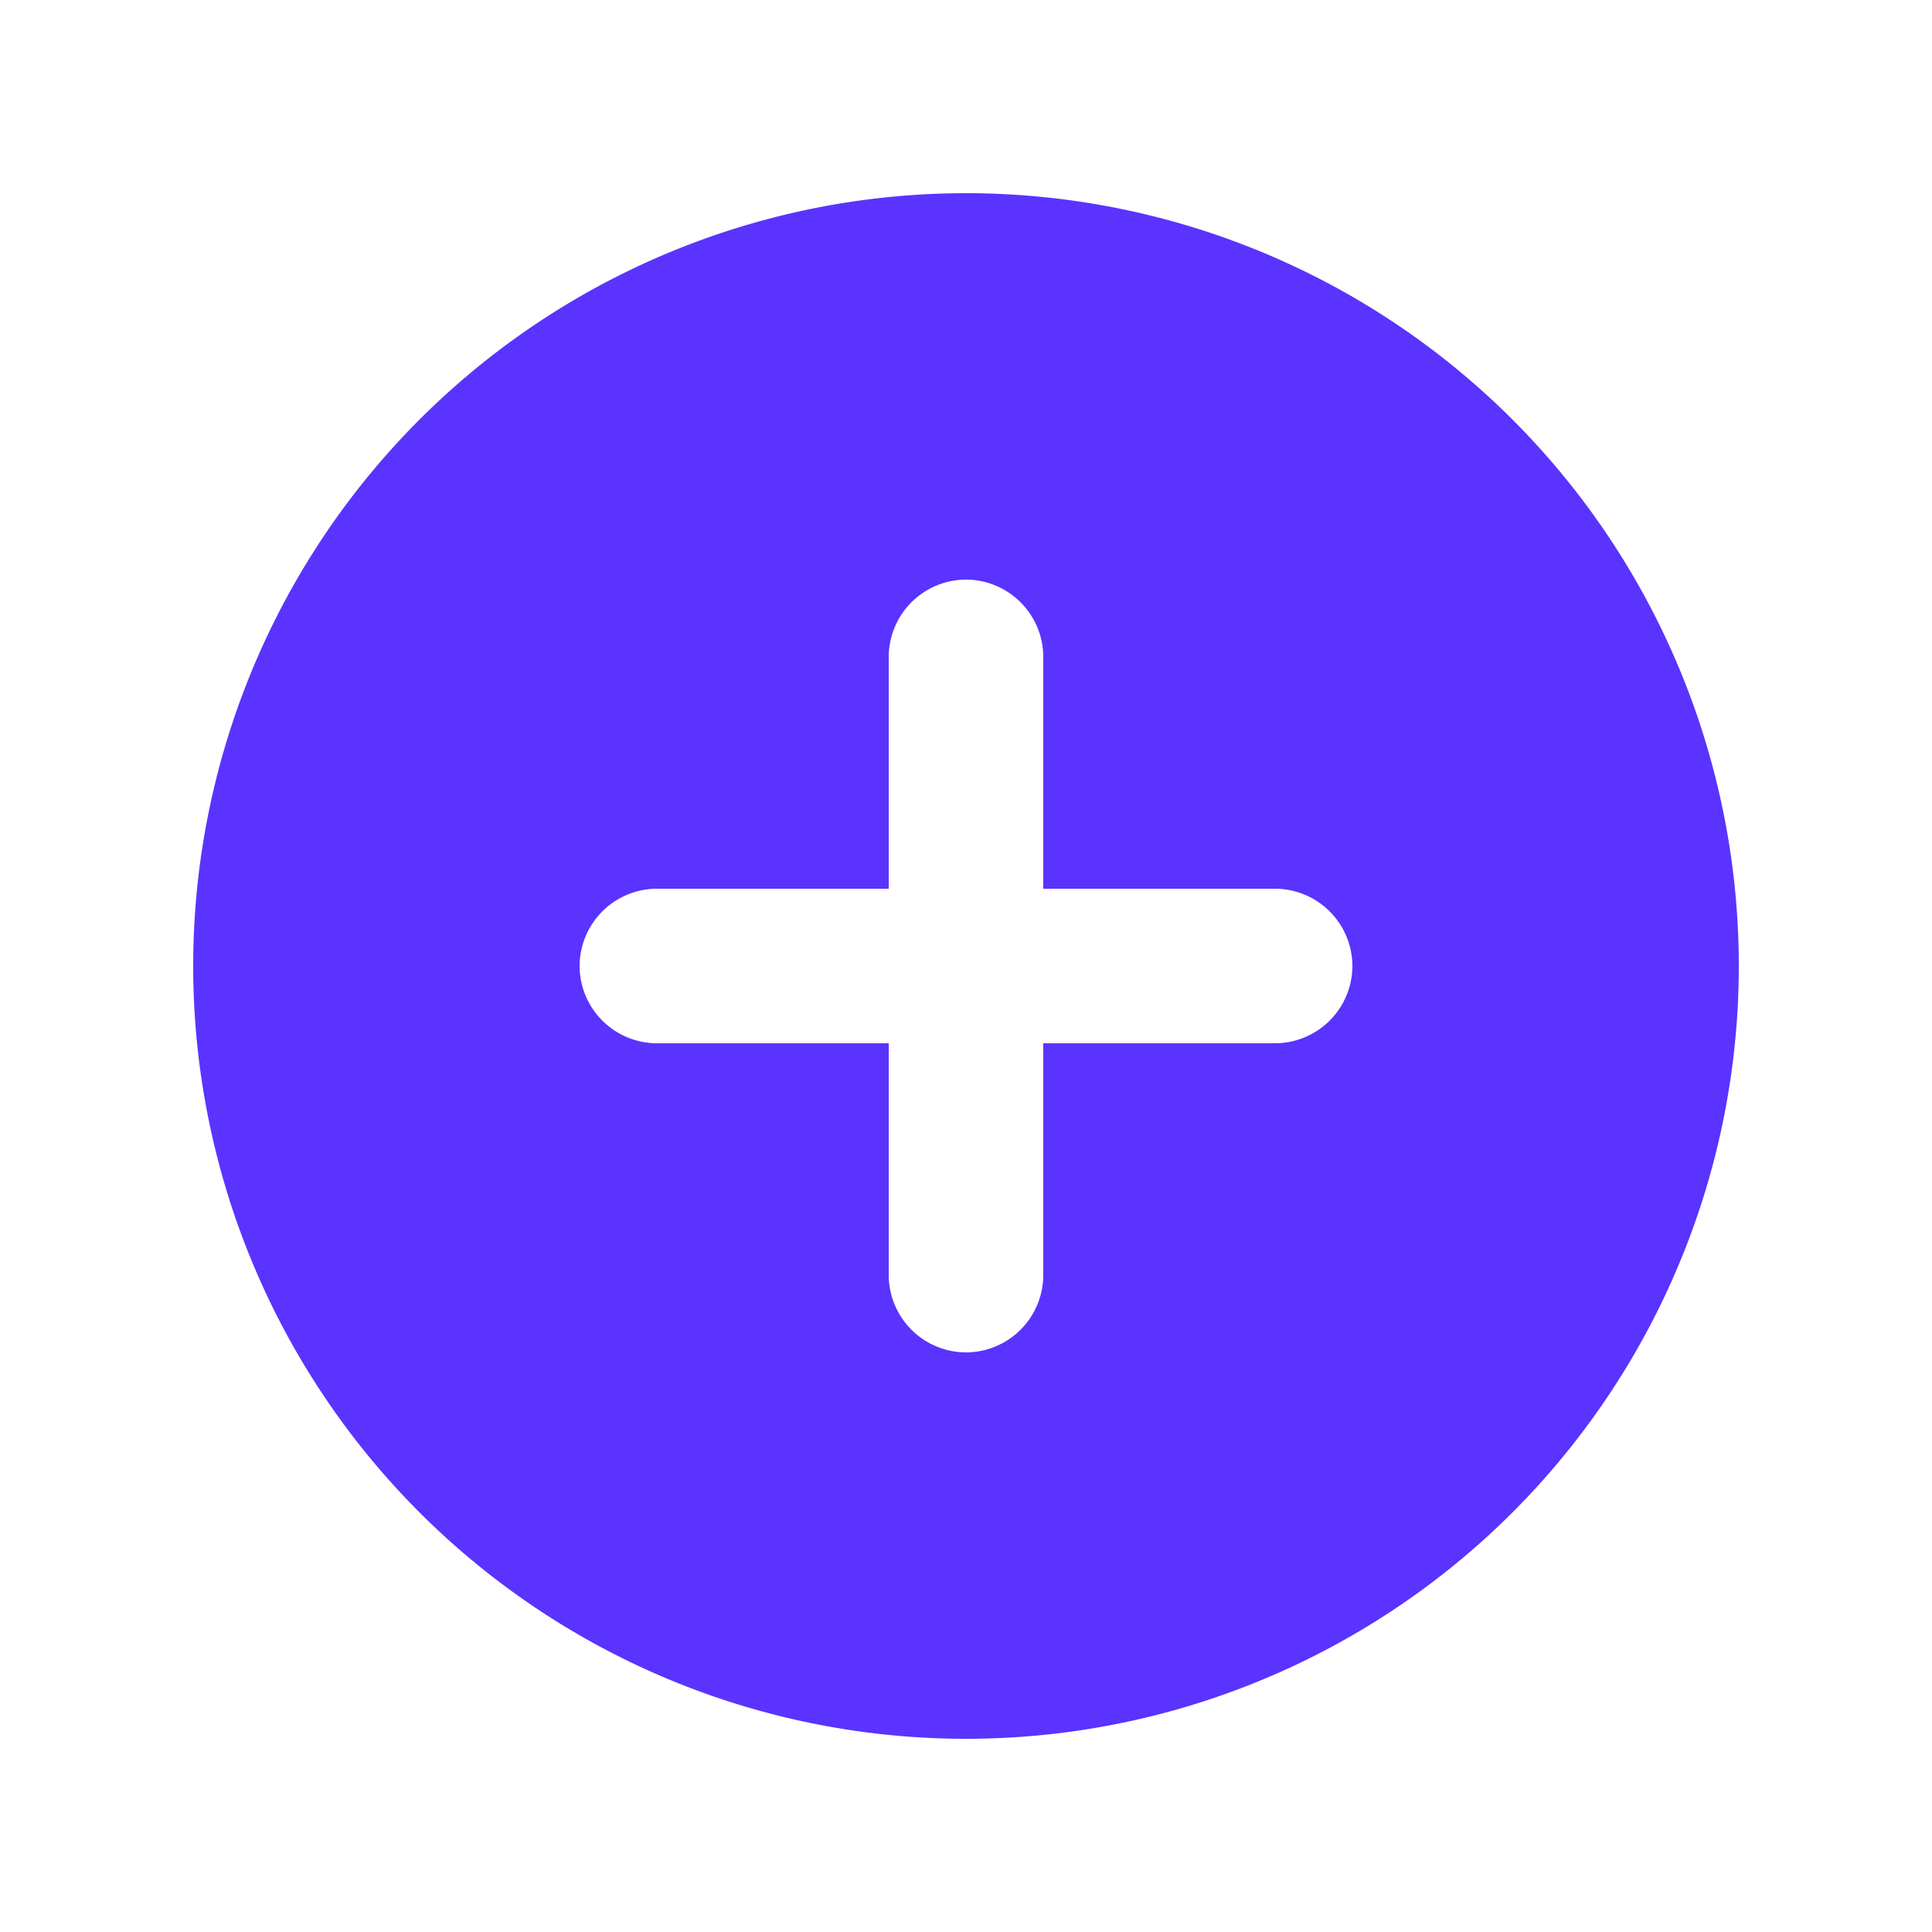<svg id="icon-add-circle" xmlns="http://www.w3.org/2000/svg" width="24" height="24" viewBox="0 0 24 24">
  <rect id="Rectangle_375" data-name="Rectangle 375" width="24" height="24" fill="none"/>
  <path id="Shape" d="M11.6,2a9.6,9.6,0,1,0,9.6,9.6A9.6,9.6,0,0,0,11.6,2Zm3.84,10.56H12.56v2.88a.963.963,0,0,1-.96.96h0a.963.963,0,0,1-.96-.96V12.56H7.76a.963.963,0,0,1-.96-.96h0a.963.963,0,0,1,.96-.96h2.88V7.76a.963.963,0,0,1,.96-.96h0a.963.963,0,0,1,.96.96v2.88h2.88a.963.963,0,0,1,.96.96h0A.963.963,0,0,1,15.44,12.56Z" transform="translate(0.4 0.4)" fill="#5A33FF"/>
</svg>
